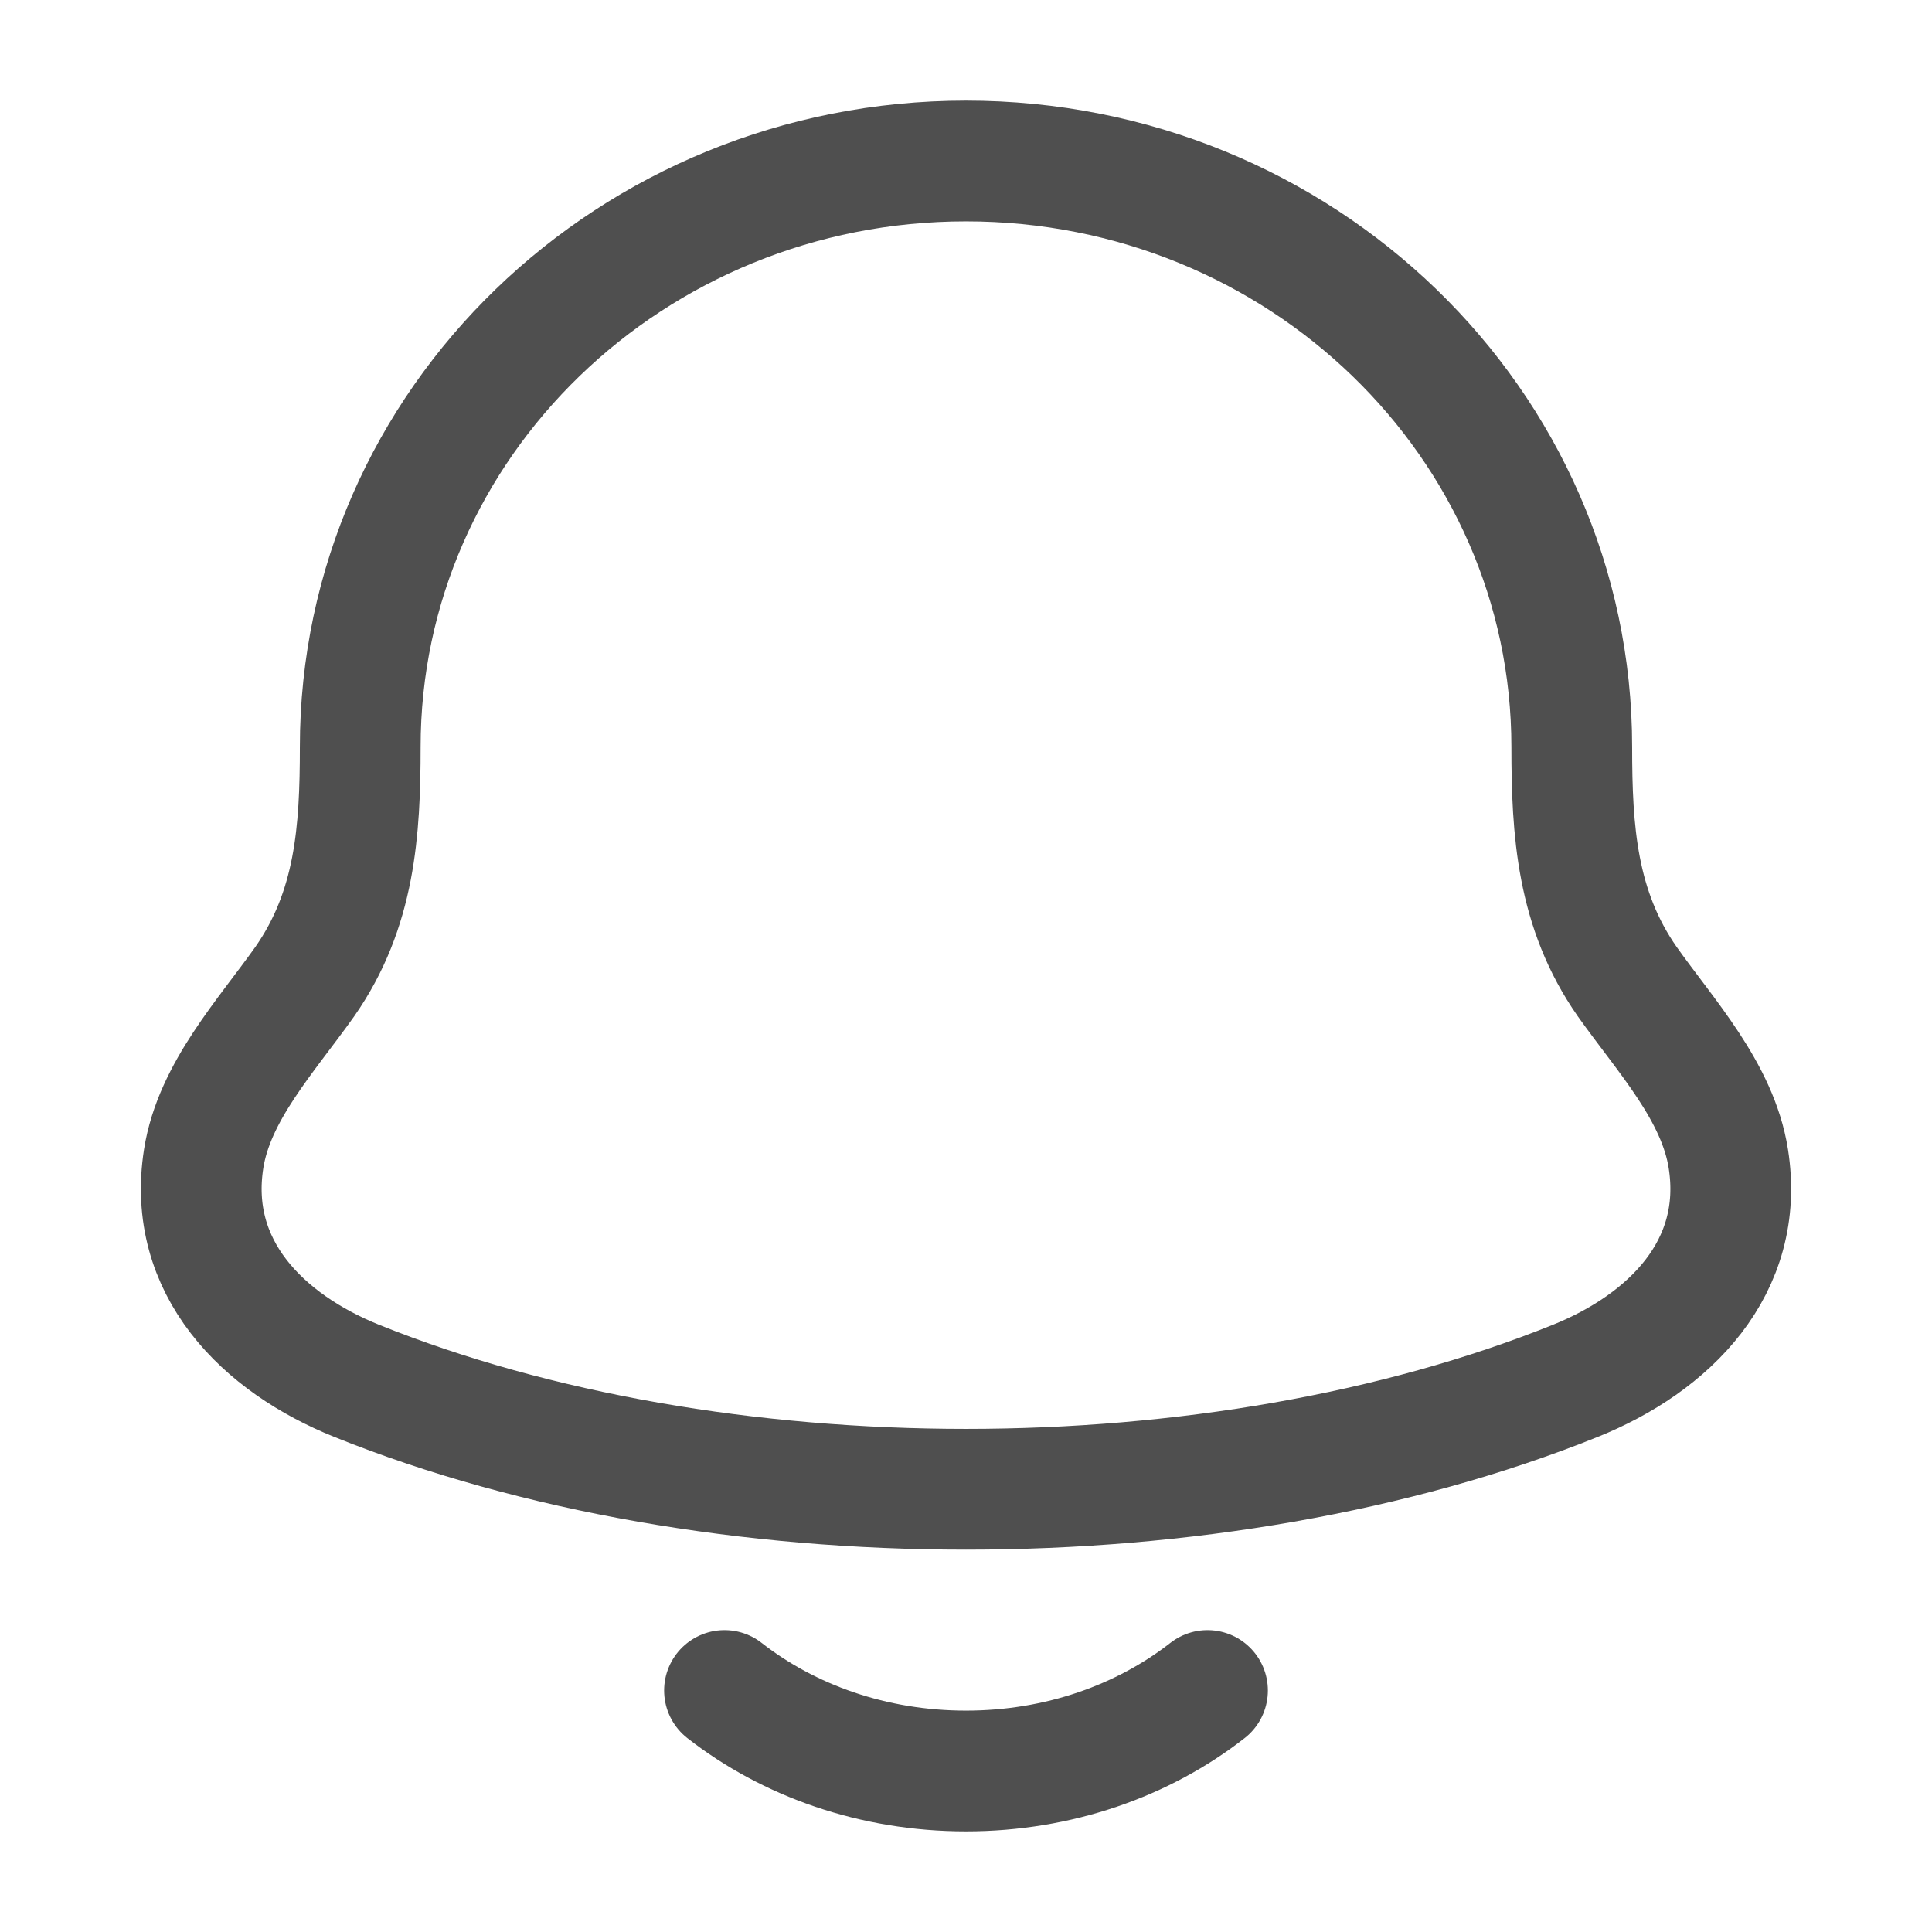 <svg width="24" height="24" viewBox="0 0 24 24" fill="none" xmlns="http://www.w3.org/2000/svg">
<path d="M2.53 14.394C2.317 15.747 3.268 16.686 4.432 17.154C8.895 18.949 15.105 18.949 19.568 17.154C20.732 16.686 21.683 15.747 21.47 14.394C21.339 13.562 20.693 12.87 20.214 12.194C19.587 11.297 19.525 10.32 19.525 9.279C19.525 5.259 16.156 2 12 2C7.844 2 4.475 5.259 4.475 9.279C4.475 10.32 4.413 11.297 3.786 12.194C3.307 12.87 2.661 13.562 2.53 14.394Z" stroke="#4F4F4F" stroke-width="1.5" stroke-linecap="round" stroke-linejoin="round"/>
<path d="M9 21C9.796 21.622 10.848 22 12 22C13.152 22 14.204 21.622 15 21" stroke="#4F4F4F" stroke-width="1.5" stroke-linecap="round" stroke-linejoin="round"/>
</svg>
